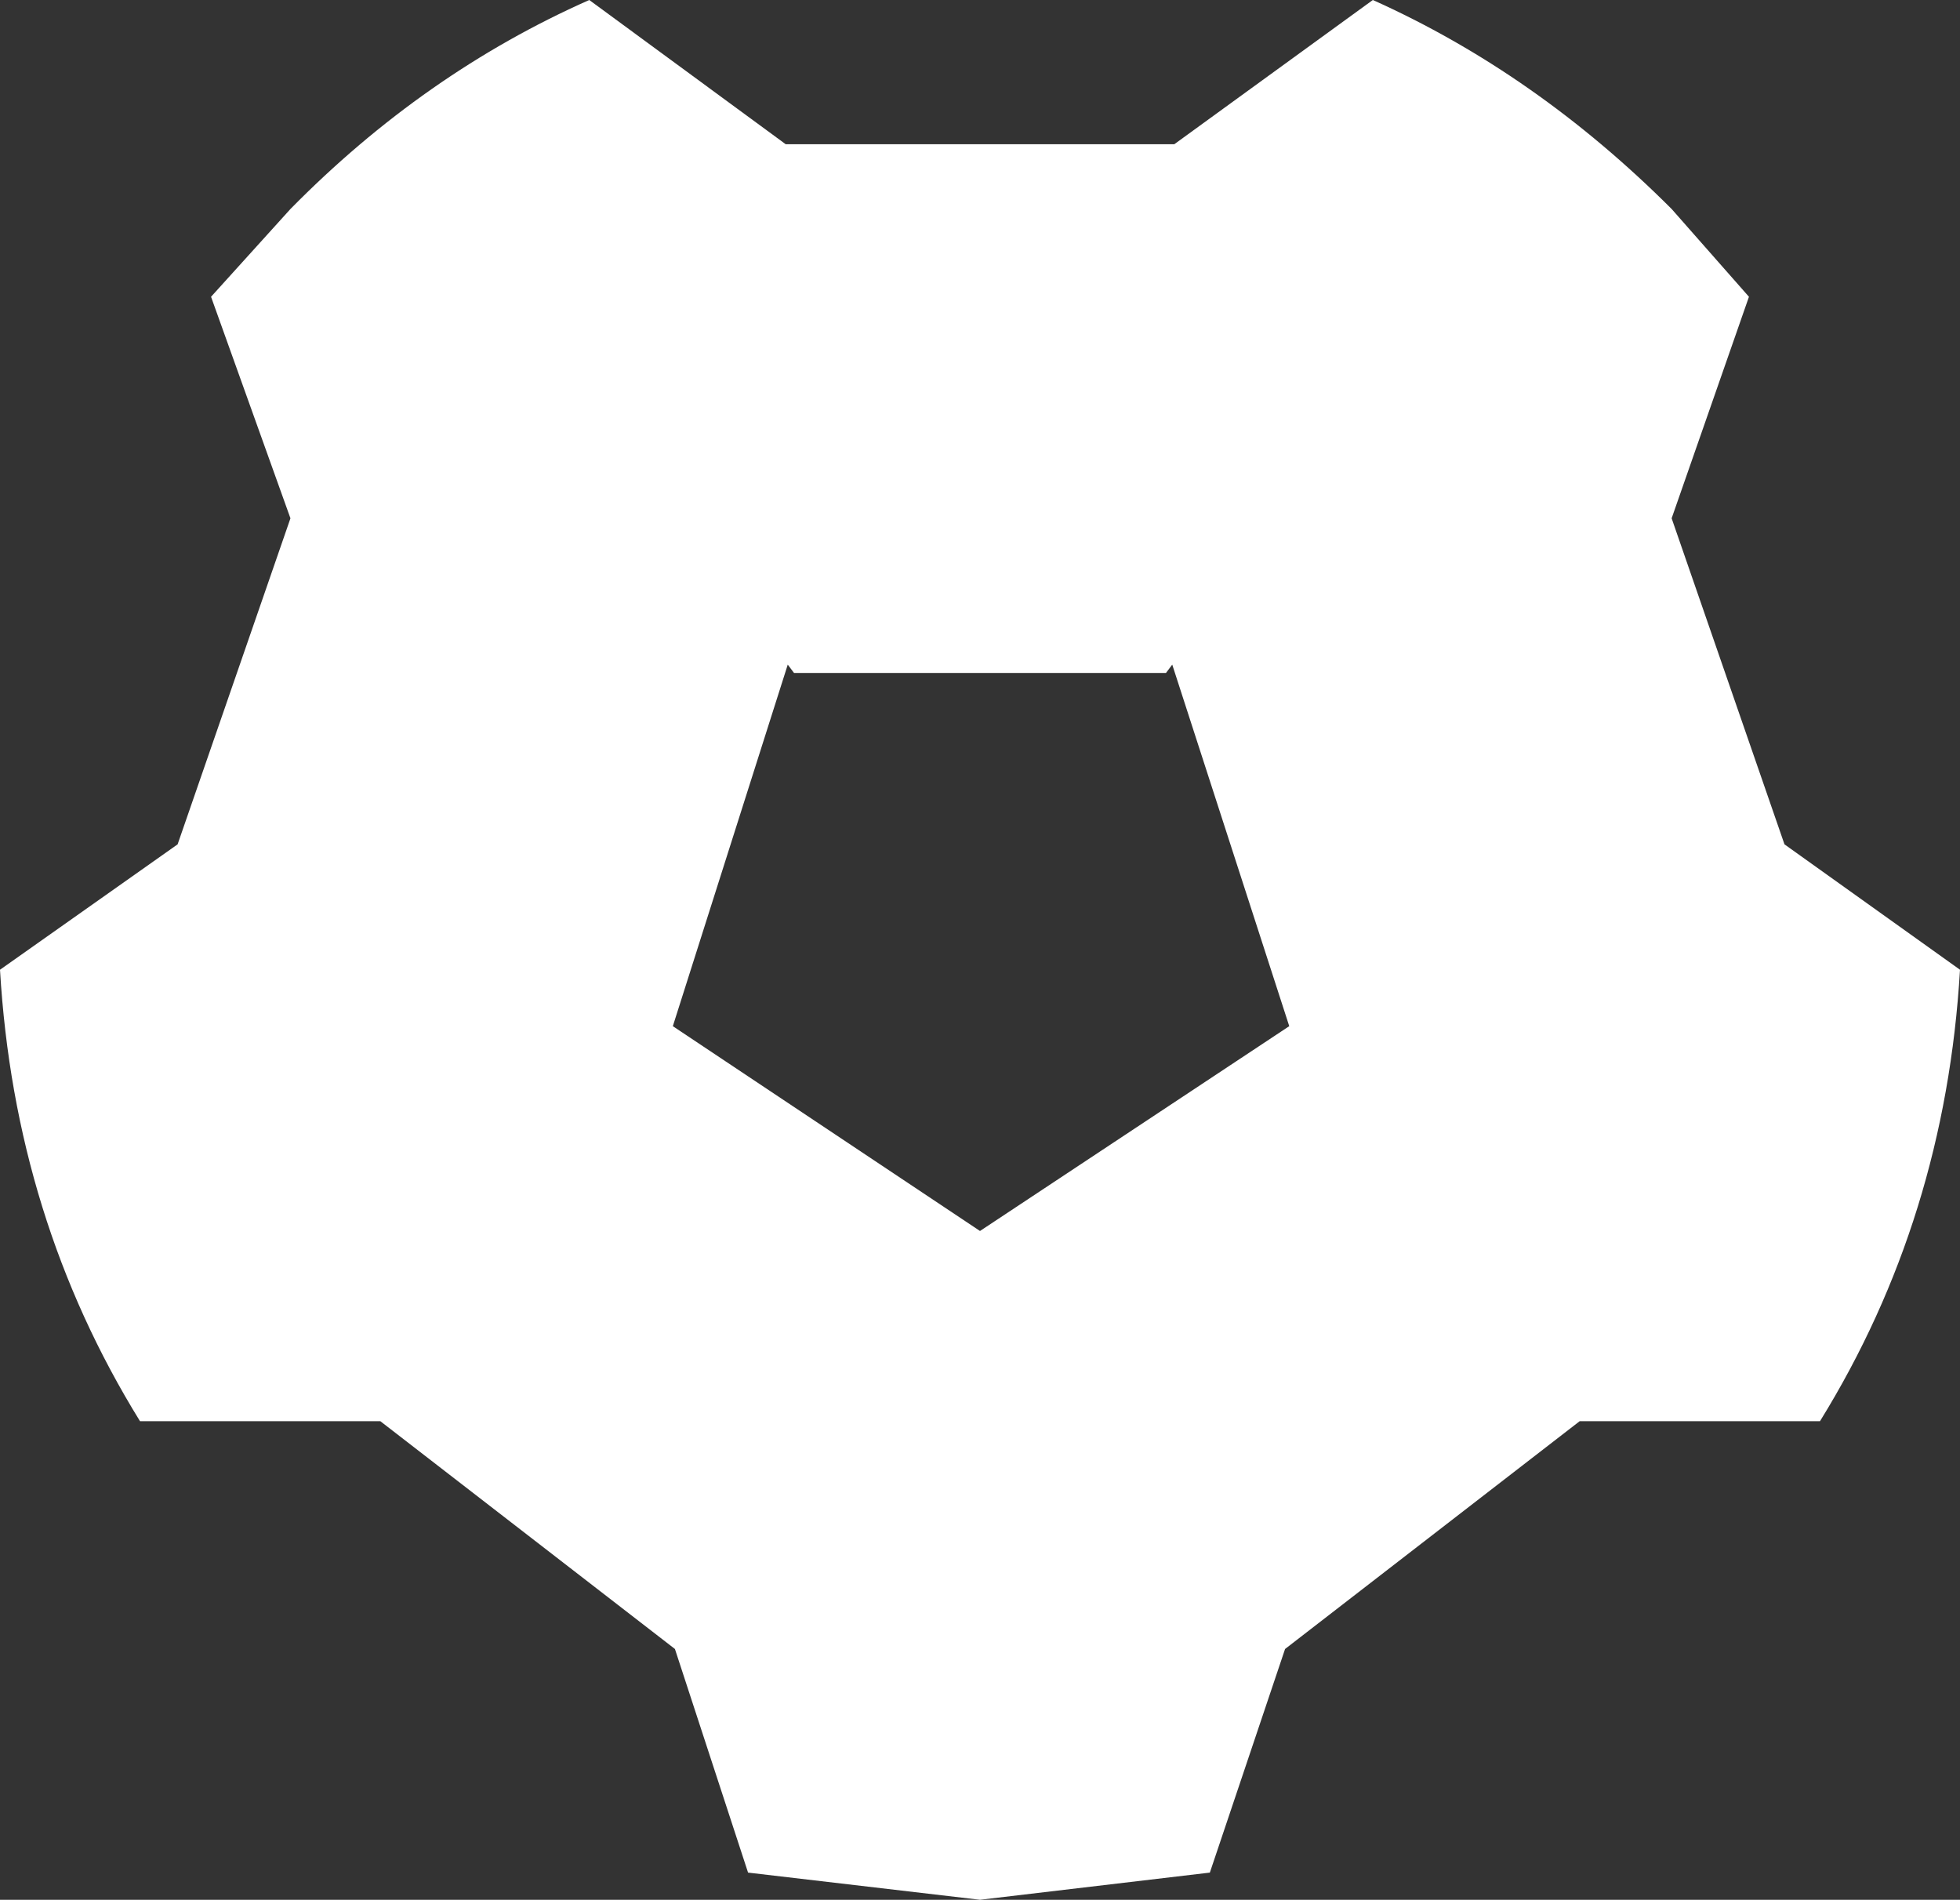<?xml version="1.0" encoding="UTF-8" standalone="no"?>
<svg xmlns:xlink="http://www.w3.org/1999/xlink" height="45.45px" width="46.9px" xmlns="http://www.w3.org/2000/svg">
  <rect width="100%" height="100%" fill="#333333" stroke="none"/>
  <g transform="matrix(1.0, 0.0, 0.0, 1.0, 23.45, 22.75)">
    <path d="M19.25 -2.55 L23.45 0.45 Q23.1 6.4 20.1 11.25 L14.35 11.25 7.3 16.7 5.5 22.05 0.0 22.7 -5.55 22.05 -7.3 16.7 -14.35 11.25 -20.1 11.25 Q-23.1 6.4 -23.45 0.45 L-19.2 -2.55 -16.5 -10.35 -18.4 -15.65 -16.5 -17.75 Q-13.3 -21.0 -9.35 -22.75 L-4.65 -19.3 4.65 -19.3 9.4 -22.75 Q13.3 -21.0 16.55 -17.75 L18.4 -15.65 16.55 -10.35 19.25 -2.55 M4.45 -6.65 L-4.45 -6.65 -4.6 -6.85 -7.35 1.8 0.0 6.7 7.4 1.8 4.6 -6.85 4.45 -6.65" fill="#ffffff" fill-rule="evenodd" stroke="none"/>
  </g>
</svg>
